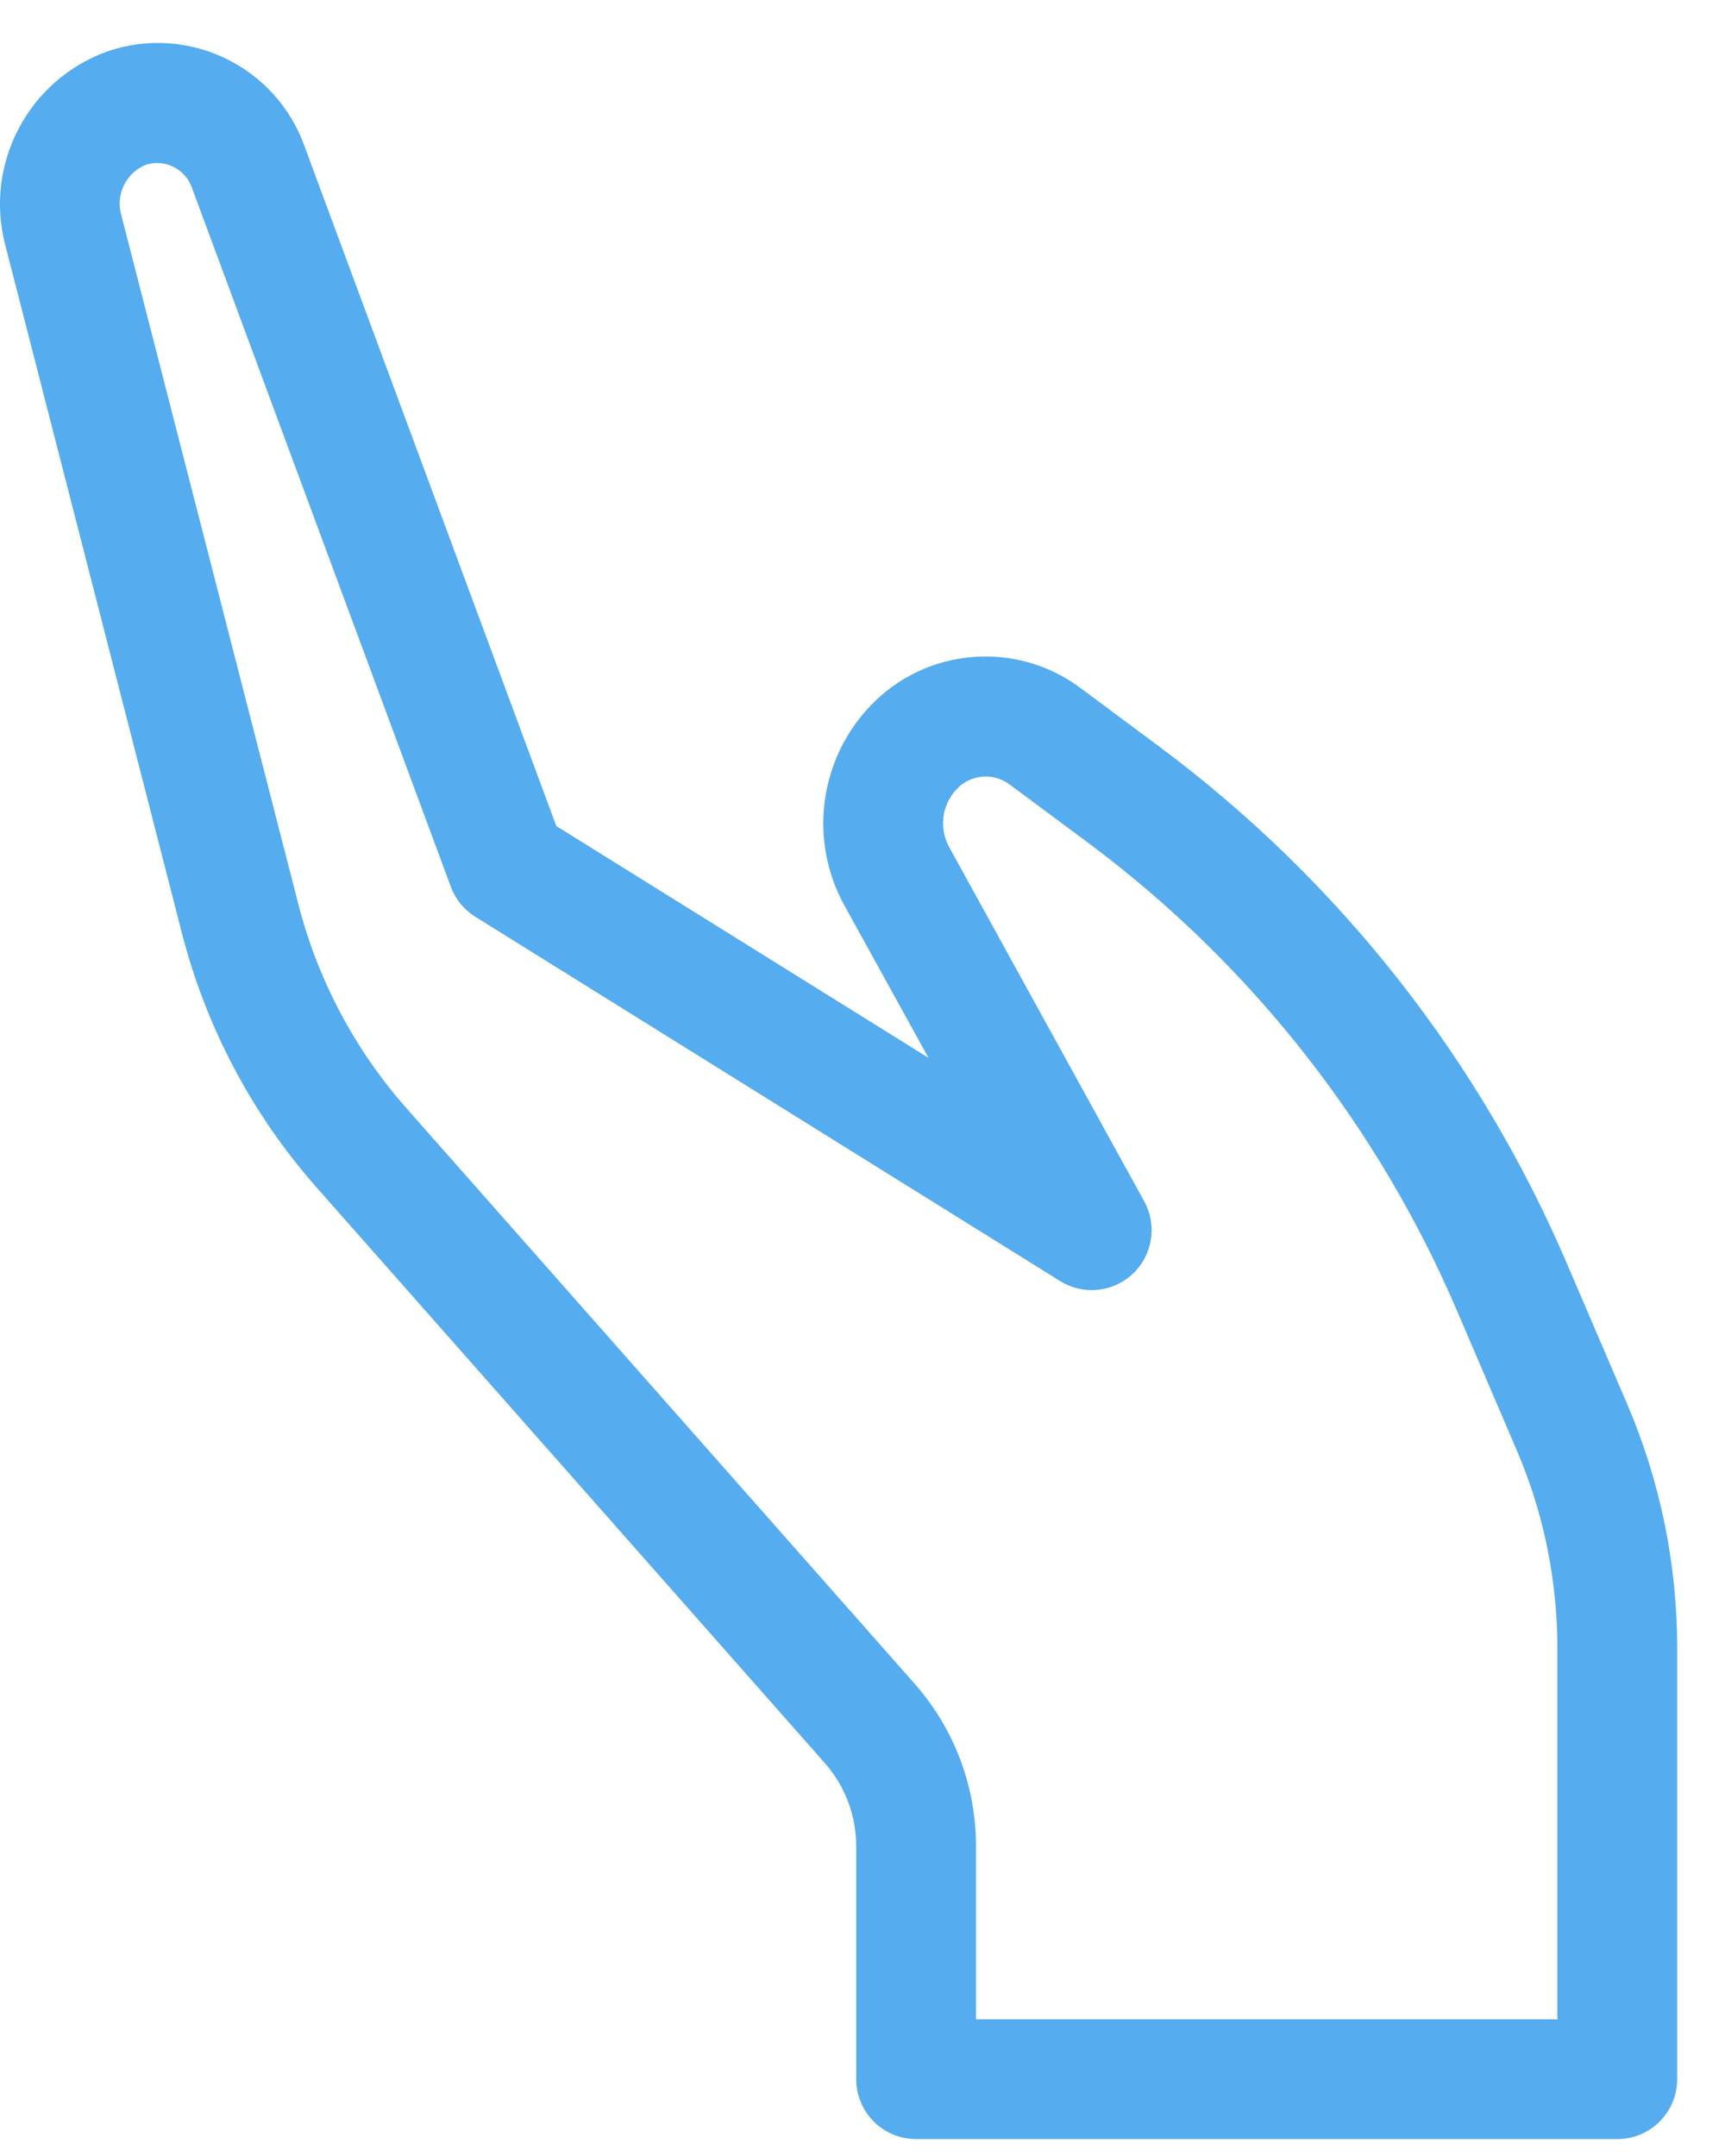 <svg width="36" height="45" viewBox="0 0 36 45" fill="none" xmlns="http://www.w3.org/2000/svg">
<path d="M33.954 29.296L32.723 26.425C30.893 22.125 27.954 18.387 24.208 15.594L22.558 14.367C21.209 13.353 19.313 13.515 18.155 14.742C17.095 15.861 16.878 17.536 17.617 18.889L19.377 22.079L11.61 17.241L6.36 3.066C5.766 1.382 3.924 0.492 2.235 1.075C0.59 1.67 -0.332 3.422 0.11 5.115L3.8 19.49C4.303 21.443 5.258 23.249 6.589 24.764L17.22 36.806C17.641 37.288 17.872 37.906 17.869 38.545V43.397C17.869 44.088 18.429 44.647 19.119 44.647H33.752C34.442 44.647 35.002 44.088 35.002 43.397V34.421C35.006 32.659 34.649 30.915 33.954 29.296ZM32.502 42.147H20.369V38.545C20.372 37.296 19.919 36.088 19.094 35.15L8.463 23.109C7.392 21.889 6.624 20.432 6.223 18.859L2.532 4.492C2.407 4.06 2.631 3.604 3.049 3.437C3.453 3.312 3.883 3.535 4.012 3.937L9.41 18.512C9.507 18.772 9.688 18.992 9.923 19.137L22.117 26.734C22.701 27.102 23.473 26.927 23.841 26.344C24.084 25.957 24.098 25.469 23.877 25.07L19.81 17.683C19.593 17.291 19.654 16.804 19.96 16.477C20.249 16.161 20.732 16.117 21.073 16.376L22.723 17.601C26.114 20.131 28.773 23.515 30.429 27.409L31.66 30.284C32.219 31.591 32.505 32.999 32.502 34.421V42.147Z" fill="#55ACEE"/>
</svg>
